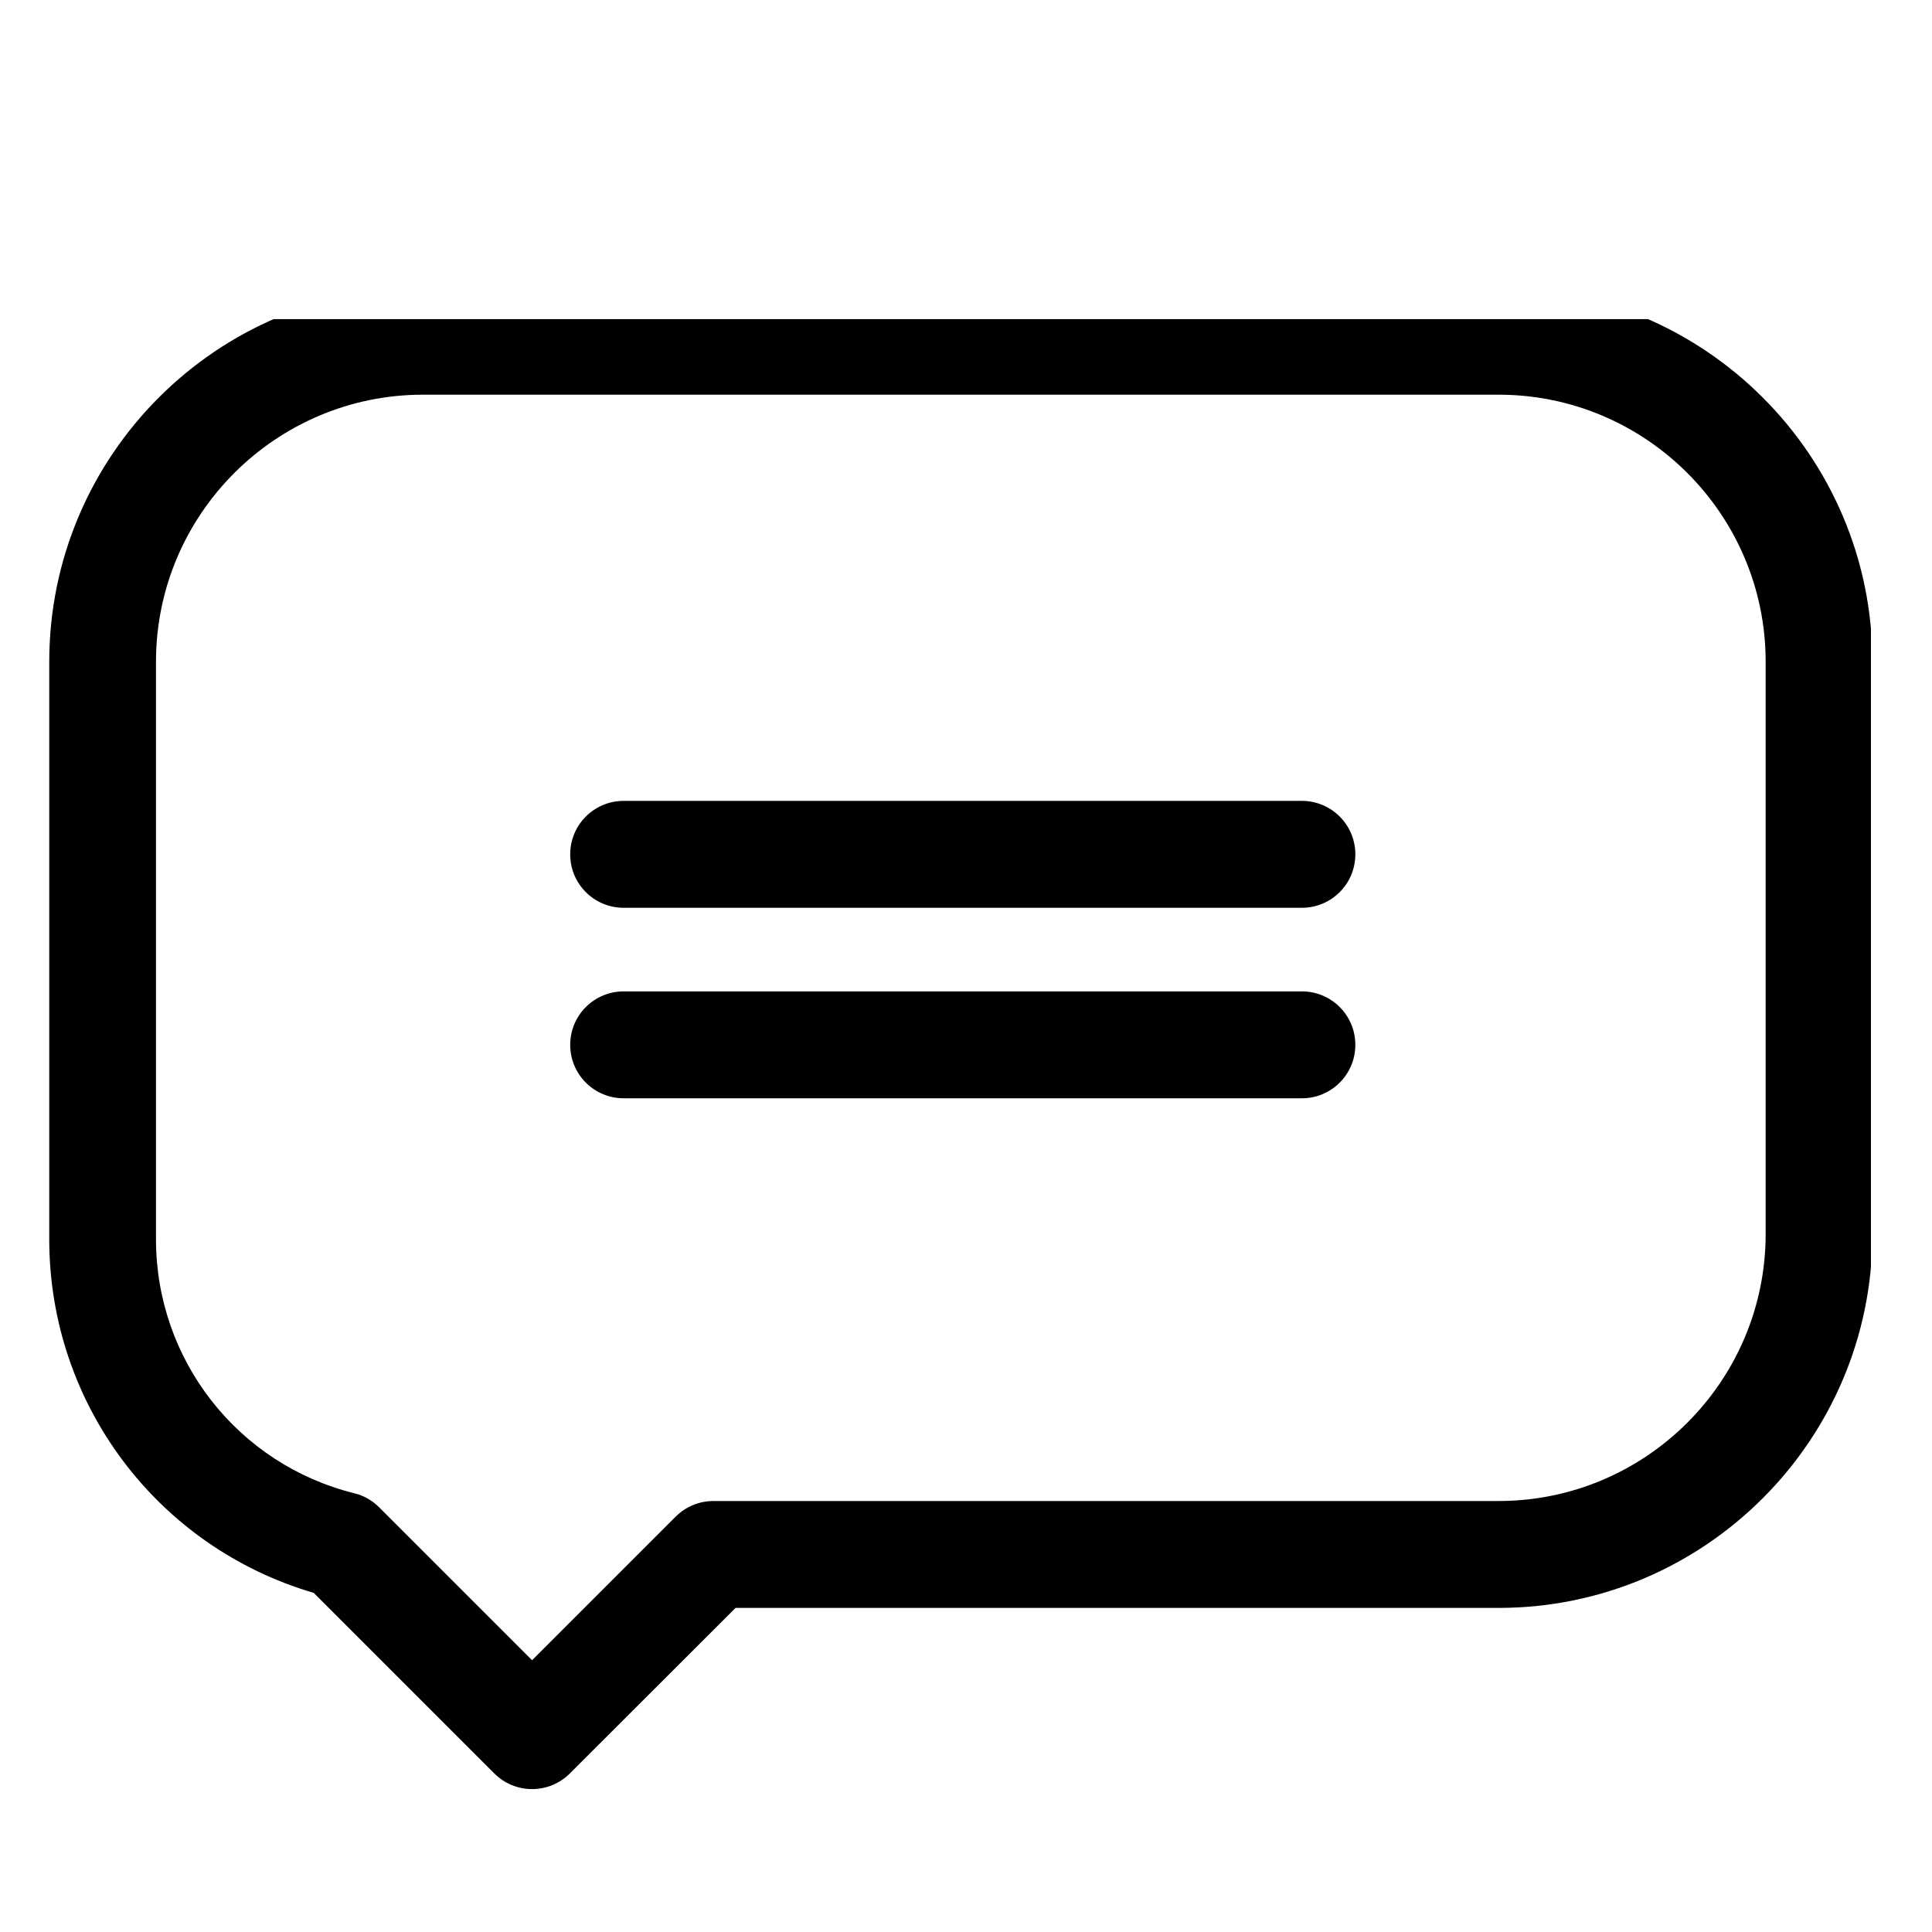 <?xml version="1.0" encoding="UTF-8" standalone="no" ?>
<!DOCTYPE svg PUBLIC "-//W3C//DTD SVG 1.1//EN" "http://www.w3.org/Graphics/SVG/1.1/DTD/svg11.dtd">
<svg xmlns="http://www.w3.org/2000/svg" xmlns:xlink="http://www.w3.org/1999/xlink" version="1.1" width="1080" height="1080" viewBox="0 0 1080 1080" xml:space="preserve">
<desc>Created with Fabric.js 5.2.4</desc>
<defs>
</defs>
<g transform="matrix(1 0 0 1 540 540)" id="72468629-4e82-47c9-a9a7-1a62bc5c3dbe"  >
</g>
<g transform="matrix(1 0 0 1 540 540)" id="1b7fcab0-7e6c-4d21-9574-3dcf01ea4cdb"  >
<rect style="stroke: none; stroke-width: 1; stroke-dasharray: none; stroke-linecap: butt; stroke-dashoffset: 0; stroke-linejoin: miter; stroke-miterlimit: 4; fill: currentColor; fill-rule: nonzero; opacity: 1; visibility: hidden;" vector-effect="non-scaling-stroke"  x="-540" y="-540" rx="0" ry="0" width="1080" height="1080" />
</g>
<g transform="matrix(108.76 0 0 108.76 440.4 698)"  >
<g style=""   >
		<g transform="matrix(0.83 0 0 0.83 0.89 -1.08)" clip-path="url(#CLIPPATH_4)"  >
<clipPath id="CLIPPATH_4" >
	<rect transform="matrix(1 0 0 1 -0.01 1.19)" id="clip0_1_344" x="-5.645" y="-5.645" rx="0" ry="0" width="11.29" height="11.29" />
</clipPath>
<path style="stroke: none; stroke-width: 1; stroke-dasharray: none; stroke-linecap: butt; stroke-dashoffset: 0; stroke-linejoin: miter; stroke-miterlimit: 4; fill: currentColor; fill-rule: nonzero; opacity: 1;" vector-effect="non-scaling-stroke"  transform=" translate(-5.89, -4.72)" d="M 9.219 0.072 L 2.559 0.072 C 1.282 0.072 0.244 1.11 0.244 2.387 L 0.244 5.963 C 0.244 6.982 0.913 7.869 1.882 8.153 L 3 9.271 C 3.062 9.333 3.146 9.368 3.234 9.368 C 3.322 9.368 3.406 9.333 3.468 9.271 L 4.494 8.246 L 9.219 8.246 C 10.495 8.246 11.534 7.207 11.534 5.93 L 11.534 2.387 C 11.534 1.11 10.495 0.072 9.219 0.072 Z M 10.873 5.93 C 10.873 6.842 10.131 7.584 9.219 7.584 L 4.357 7.584 C 4.269 7.584 4.185 7.619 4.123 7.681 L 3.234 8.57 L 2.287 7.623 C 2.245 7.581 2.192 7.55 2.133 7.536 C 1.41 7.356 0.905 6.709 0.905 5.963 L 0.905 2.387 C 0.905 1.475 1.647 0.733 2.559 0.733 L 9.219 0.733 C 10.131 0.733 10.873 1.475 10.873 2.387 L 10.873 5.93 Z" stroke-linecap="round" />
</g>
		<g transform="matrix(0.83 0 0 0.83 0.9 -2.03)" clip-path="url(#CLIPPATH_5)"  >
<clipPath id="CLIPPATH_5" >
	<rect transform="matrix(1 0 0 1 -0.01 2.34)" id="clip0_1_344" x="-5.645" y="-5.645" rx="0" ry="0" width="11.29" height="11.29" />
</clipPath>
<path style="stroke: none; stroke-width: 1; stroke-dasharray: none; stroke-linecap: butt; stroke-dashoffset: 0; stroke-linejoin: miter; stroke-miterlimit: 4; fill: currentColor; fill-rule: nonzero; opacity: 1;" vector-effect="non-scaling-stroke"  transform=" translate(-5.89, -3.57)" d="M 7.989 3.243 L 3.789 3.243 C 3.606 3.243 3.458 3.391 3.458 3.574 C 3.458 3.757 3.606 3.905 3.789 3.905 L 7.989 3.905 C 8.172 3.905 8.32 3.757 8.32 3.574 C 8.32 3.391 8.172 3.243 7.989 3.243 Z" stroke-linecap="round" />
</g>
		<g transform="matrix(0.83 0 0 0.83 0.9 -1.05)" clip-path="url(#CLIPPATH_6)"  >
<clipPath id="CLIPPATH_6" >
	<rect transform="matrix(1 0 0 1 -0.01 1.17)" id="clip0_1_344" x="-5.645" y="-5.645" rx="0" ry="0" width="11.29" height="11.29" />
</clipPath>
<path style="stroke: none; stroke-width: 1; stroke-dasharray: none; stroke-linecap: butt; stroke-dashoffset: 0; stroke-linejoin: miter; stroke-miterlimit: 4; fill: currentColor; fill-rule: nonzero; opacity: 1;" vector-effect="non-scaling-stroke"  transform=" translate(-5.89, -4.74)" d="M 7.989 4.412 L 3.789 4.412 C 3.606 4.412 3.458 4.56 3.458 4.743 C 3.458 4.926 3.606 5.074 3.789 5.074 L 7.989 5.074 C 8.172 5.074 8.32 4.926 8.32 4.743 C 8.32 4.56 8.172 4.412 7.989 4.412 Z" stroke-linecap="round" />
</g>
</g>
</g>
</svg>